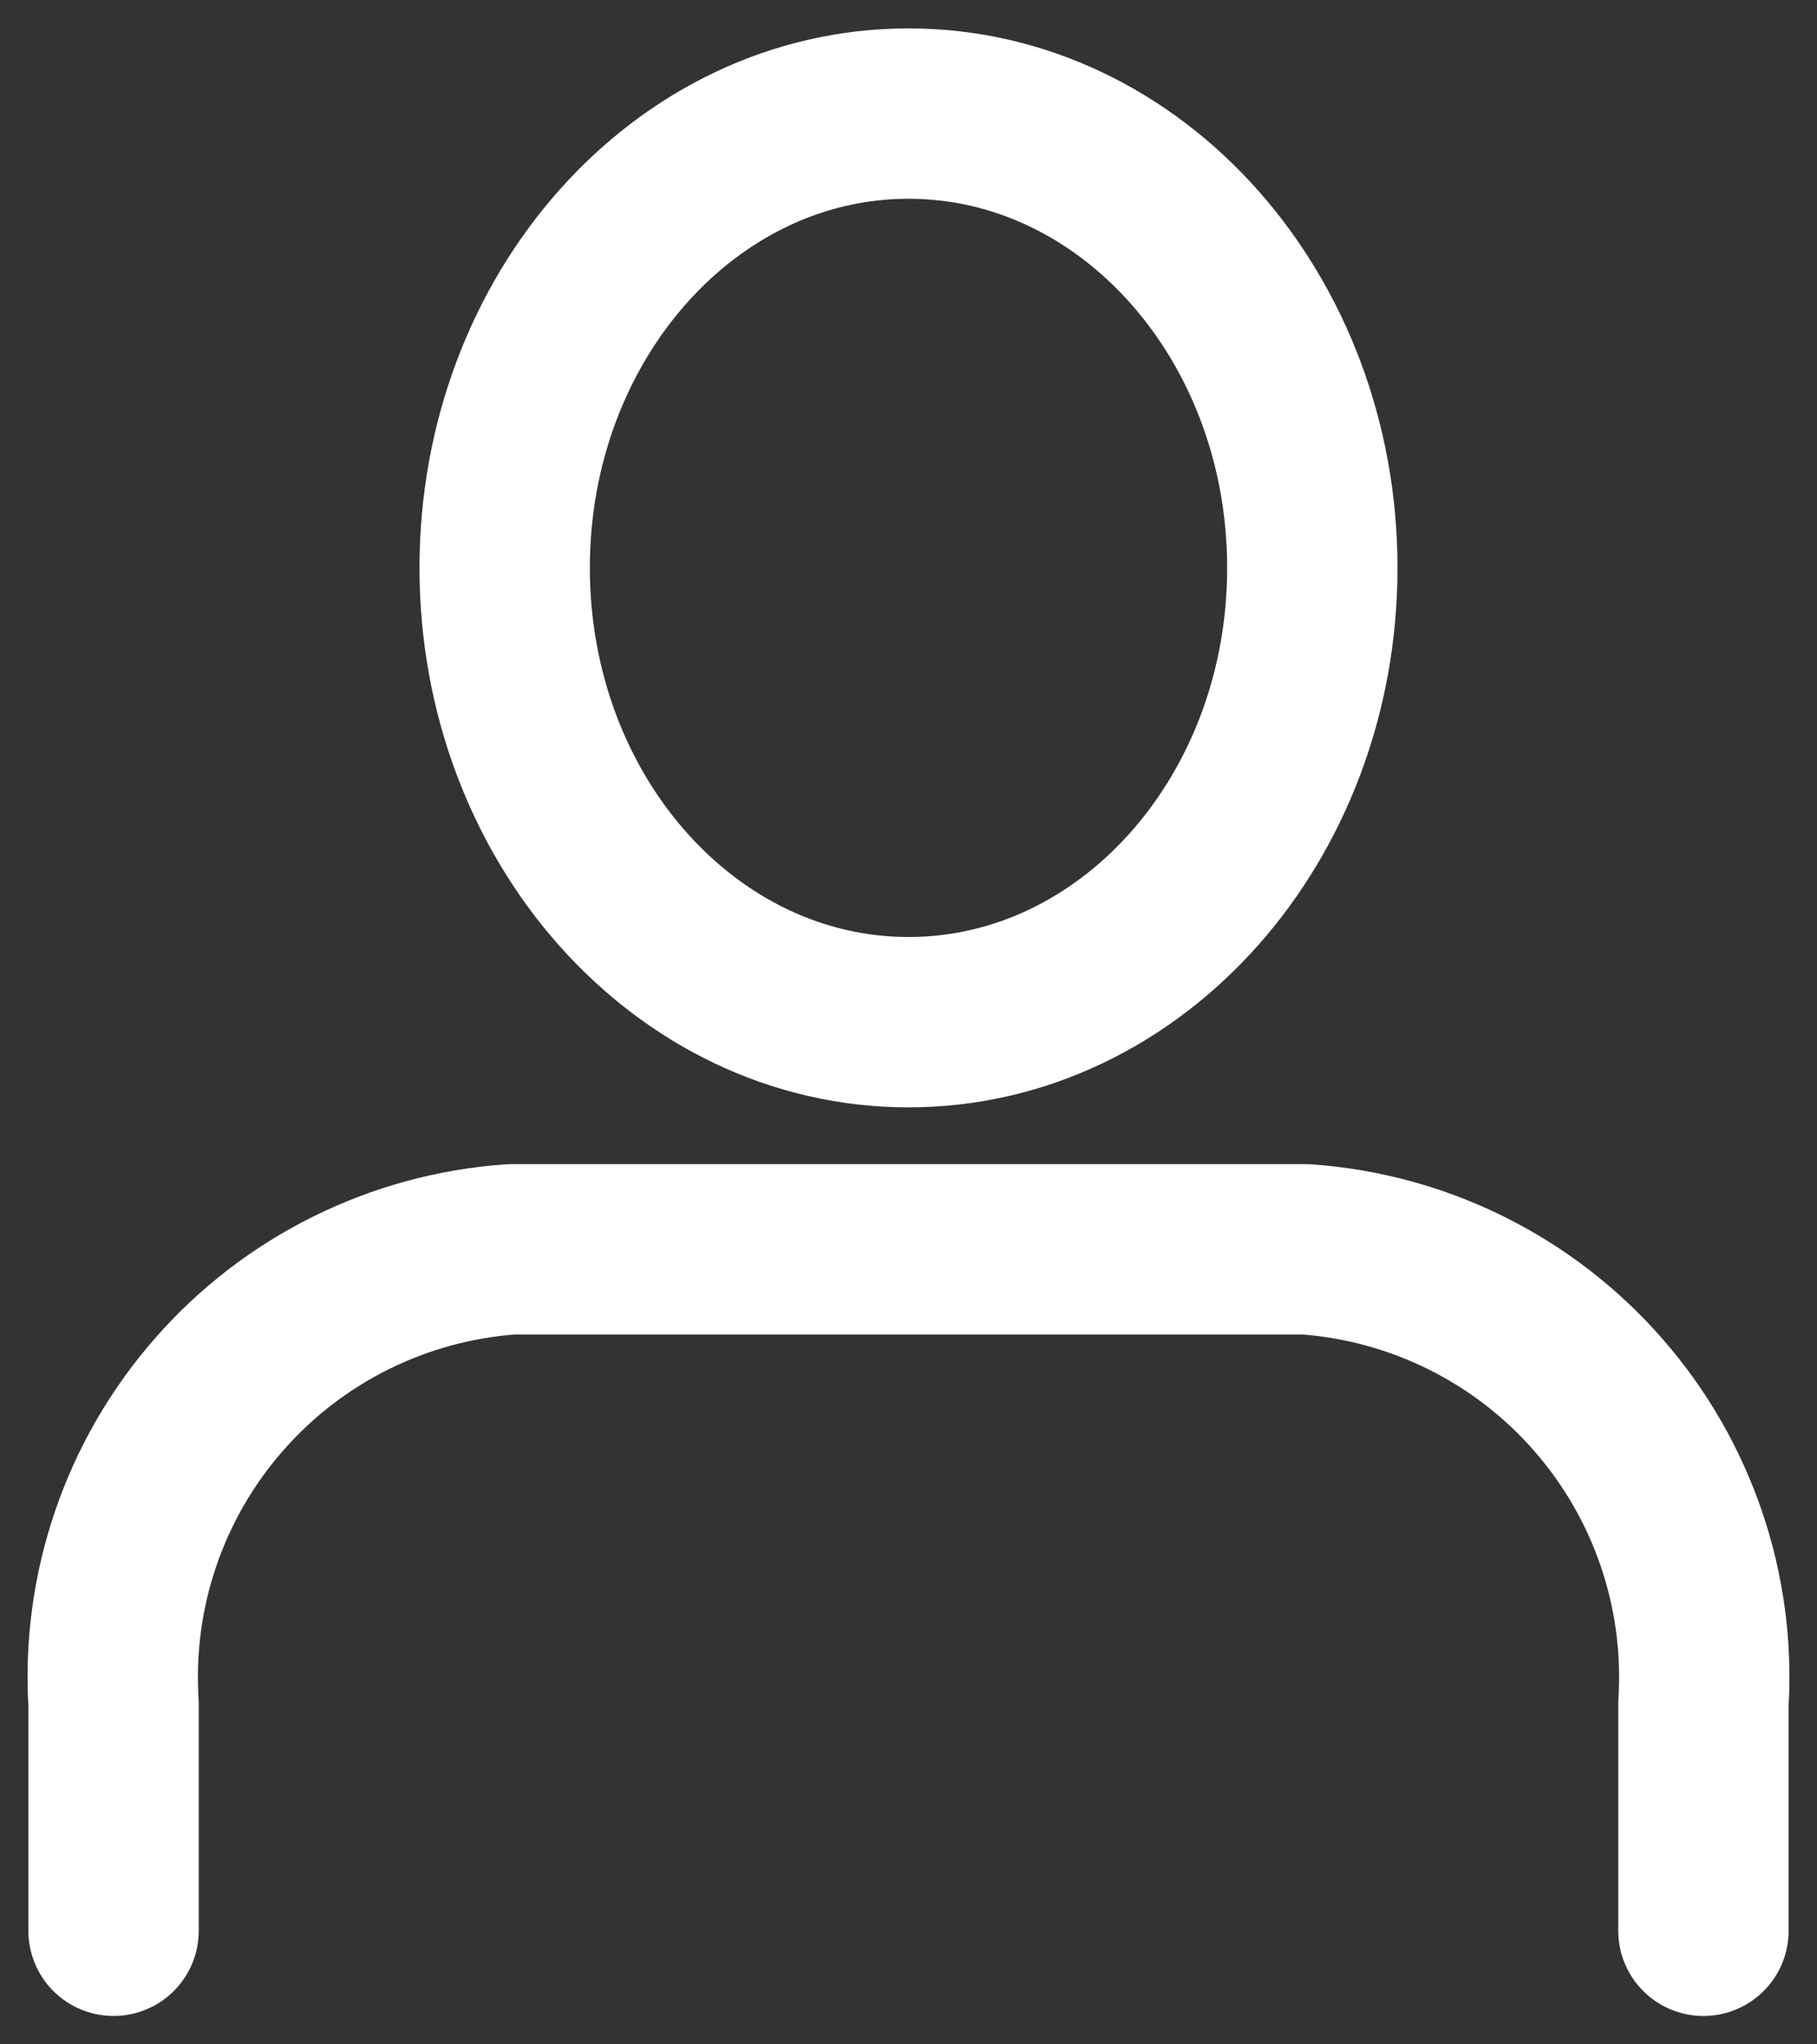 <svg width="16" height="18" viewBox="0 0 16 18" fill="none" xmlns="http://www.w3.org/2000/svg">
<rect x="0" y="0" width="16" height="18" fill="#333333" stroke="none"/>
<path d="M15 17V15C15.062 14.007 14.729 13.029 14.073 12.28C13.418 11.53 12.493 11.071 11.5 11H4.5C3.507 11.071 2.582 11.53 1.927 12.28C1.271 13.029 0.938 14.007 1 15V17" stroke="white" stroke-width="1.5" stroke-linecap="round" stroke-linejoin="round"/>
<path d="M8 9C9.964 9 11.556 7.209 11.556 5C11.556 2.791 9.964 1 8 1C6.036 1 4.444 2.791 4.444 5C4.444 7.209 6.036 9 8 9Z" stroke="white" stroke-width="1.5" stroke-linecap="round" stroke-linejoin="round"/>
</svg>
